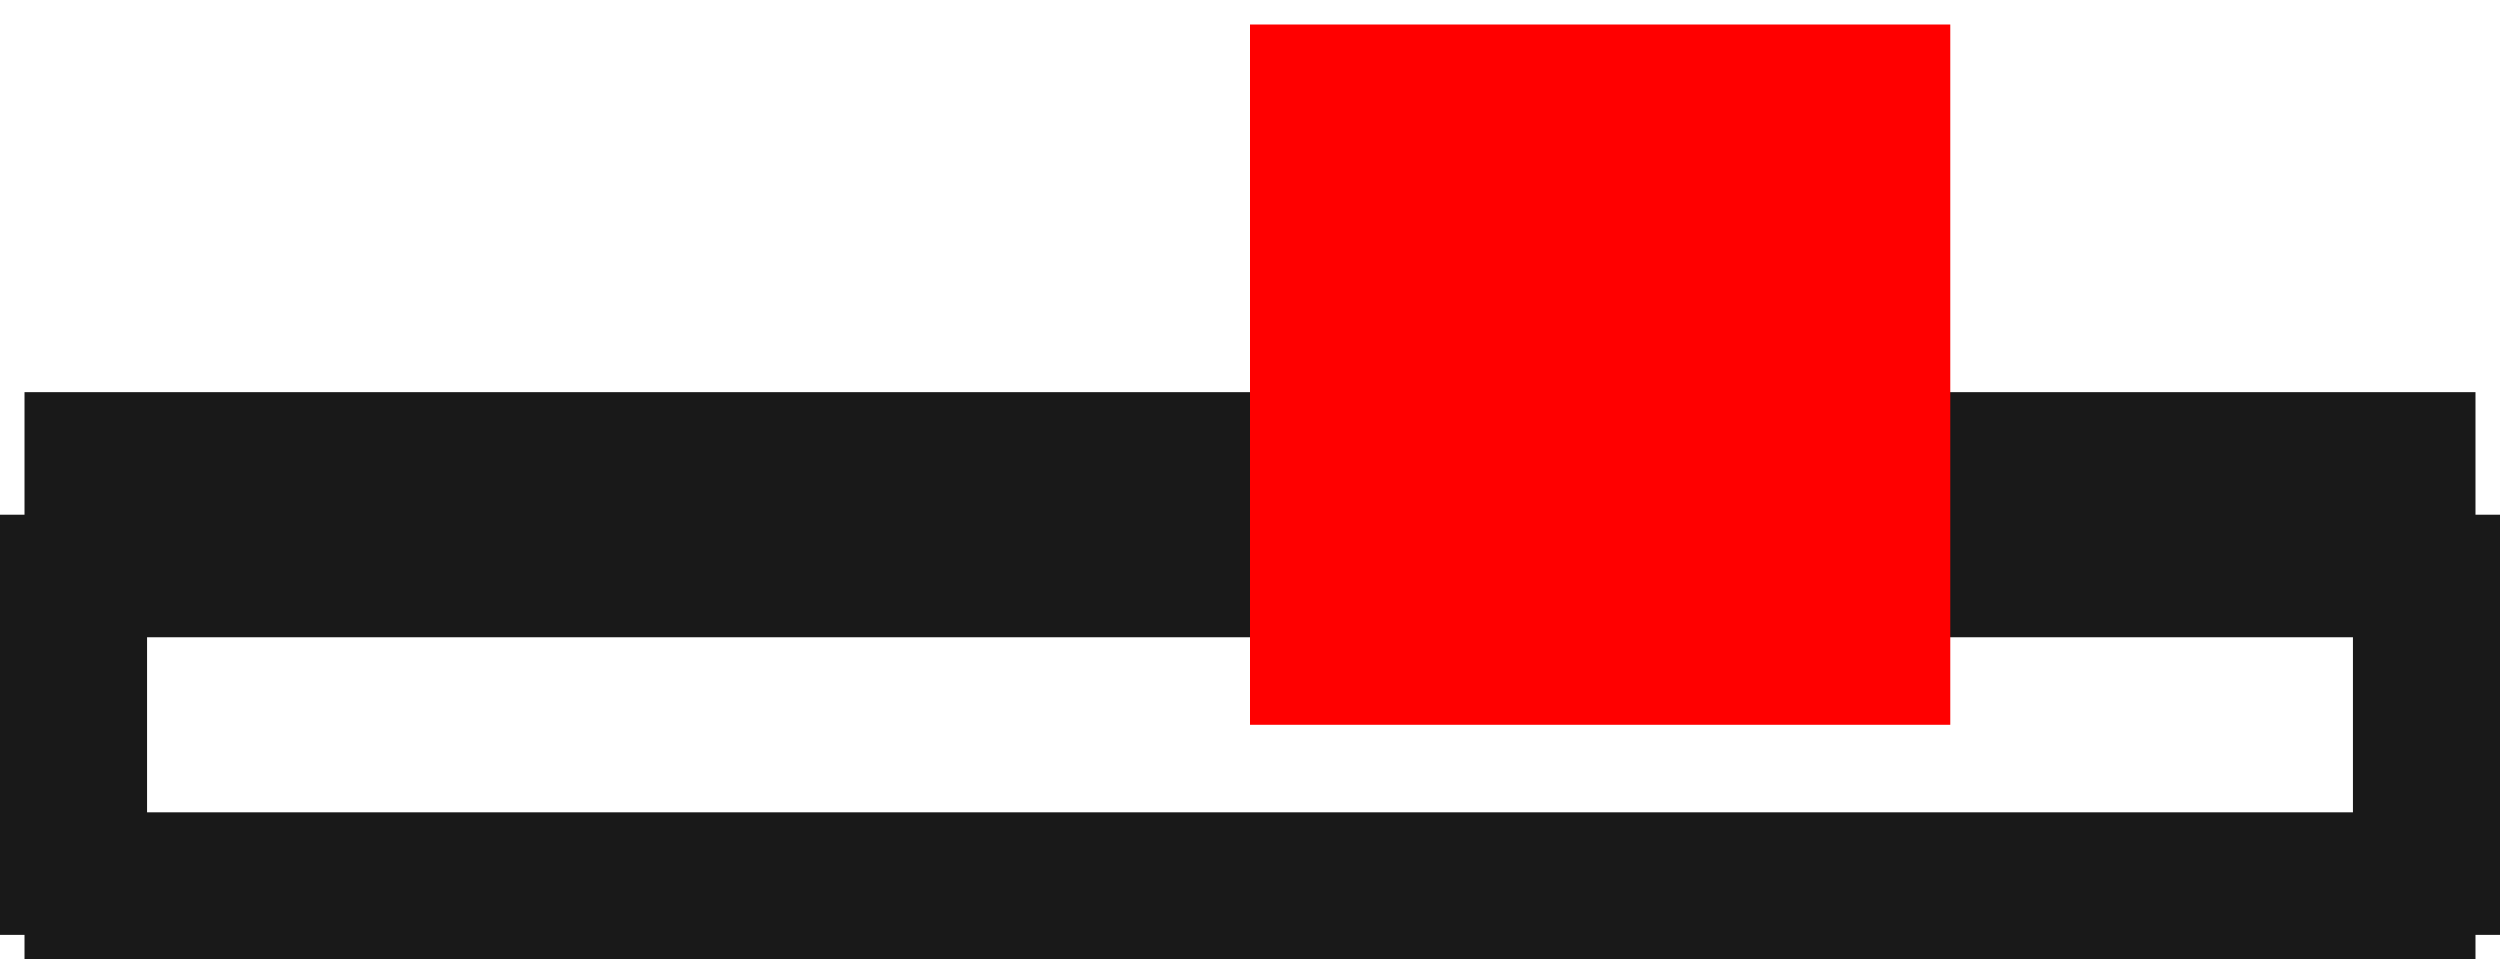 <?xml version="1.0"?>
<!DOCTYPE svg PUBLIC "-//W3C//DTD SVG 1.1//EN" "http://www.w3.org/Graphics/SVG/1.1/DTD/svg11.dtd">
<svg width="3.57mm" height="1.37mm" viewBox="0 0 3.57 1.37" xmlns="http://www.w3.org/2000/svg" version="1.1">
<g id="Shape2DView" transform="translate(1.785,1.035) scale(1,-1)">
<path id="Shape2DView_nwe0000"  d="M -1.75 -0.3 L -1.75 0.3 " stroke="#191919" stroke-width="0.35 px" style="stroke-width:0.35;stroke-miterlimit:4;stroke-dasharray:none;fill:none;fill-opacity:1;fill-rule: evenodd"/>
<path id="Shape2DView_nwe0001"  d="M -1.75 -0.3 L -1.706 -0.3 L -1.577 -0.3 L -1.368 -0.3 L -1.091 -0.3 L -0.759 -0.3 L -0.389 -0.3 L -1.0715659492514849e-16 -0.3 L 0.389 -0.3 L 0.759 -0.3 L 1.091 -0.3 L 1.368 -0.3 L 1.577 -0.3 L 1.706 -0.3 L 1.75 -0.3 " stroke="#191919" stroke-width="0.35 px" style="stroke-width:0.35;stroke-miterlimit:4;stroke-dasharray:none;fill:none;fill-opacity:1;fill-rule: evenodd"/>
<path id="Shape2DView_nwe0002"  d="M 1.75 -0.3 L 1.75 0.3 " stroke="#191919" stroke-width="0.35 px" style="stroke-width:0.35;stroke-miterlimit:4;stroke-dasharray:none;fill:none;fill-opacity:1;fill-rule: evenodd"/>
<path id="Shape2DView_nwe0003"  d="M -1.75 0.3 L -1.706 0.3 L -1.577 0.3 L -1.368 0.3 L -1.091 0.3 L -0.759 0.3 L -0.389 0.3 L -1.0715659492514849e-16 0.3 L 0.389 0.3 L 0.759 0.3 L 1.091 0.3 L 1.368 0.3 L 1.577 0.3 L 1.706 0.3 L 1.75 0.3 " stroke="#191919" stroke-width="0.35 px" style="stroke-width:0.35;stroke-miterlimit:4;stroke-dasharray:none;fill:none;fill-opacity:1;fill-rule: evenodd"/>
<title>b'Shape2DView'</title>
</g>
<g id="Rectangle" transform="translate(1.785,1.035) scale(1,-1)">
<rect fill="#ff0000" id="origin" width="1" height="1" x="0" y="0" />
<title>b'Rectangle'</title>
</g>
</svg>